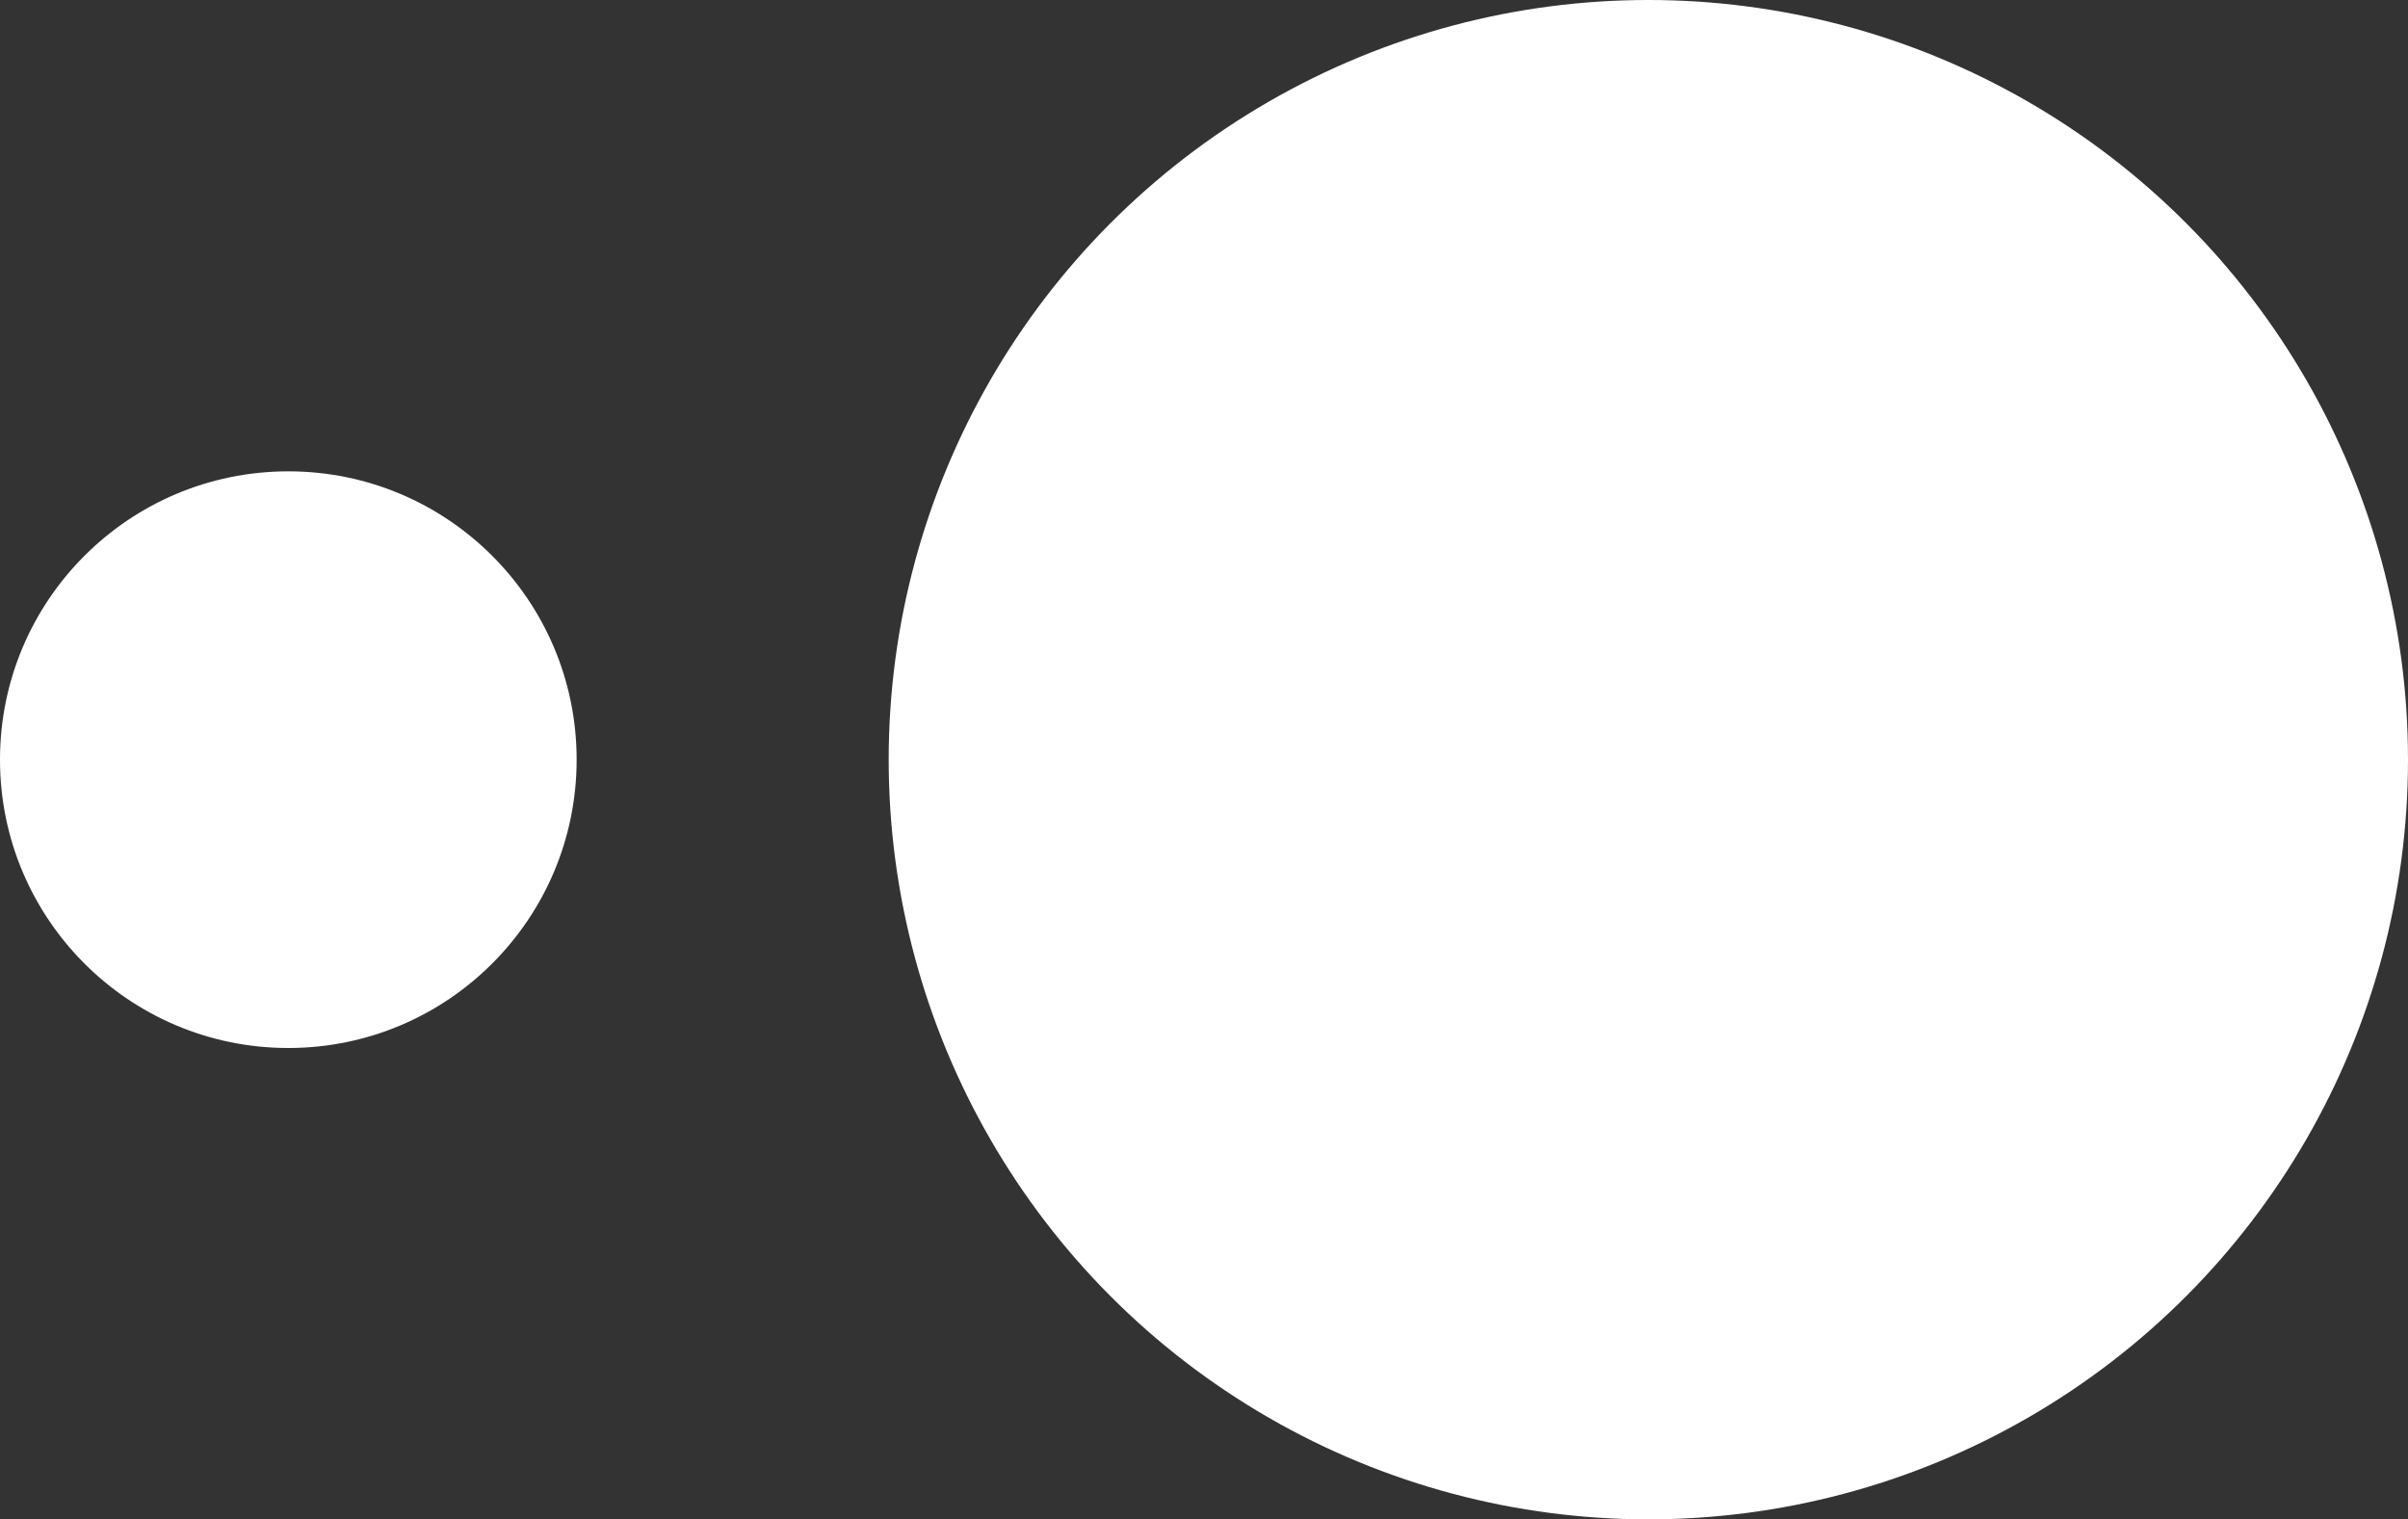 <svg xmlns="http://www.w3.org/2000/svg" viewBox="0 0 155.26 97.96"><rect x="0" y="0" width="155.26" height="97.96" fill="#333333" stroke="none"/><defs><style>.cls-1{fill:#fff;}</style></defs><title>contraste</title><g id="Capa_2" data-name="Capa 2"><g id="Capa_1-2" data-name="Capa 1"><circle class="cls-1" cx="18.59" cy="48.98" r="18.59"/><circle class="cls-1" cx="106.28" cy="48.98" r="48.98"/></g></g></svg>